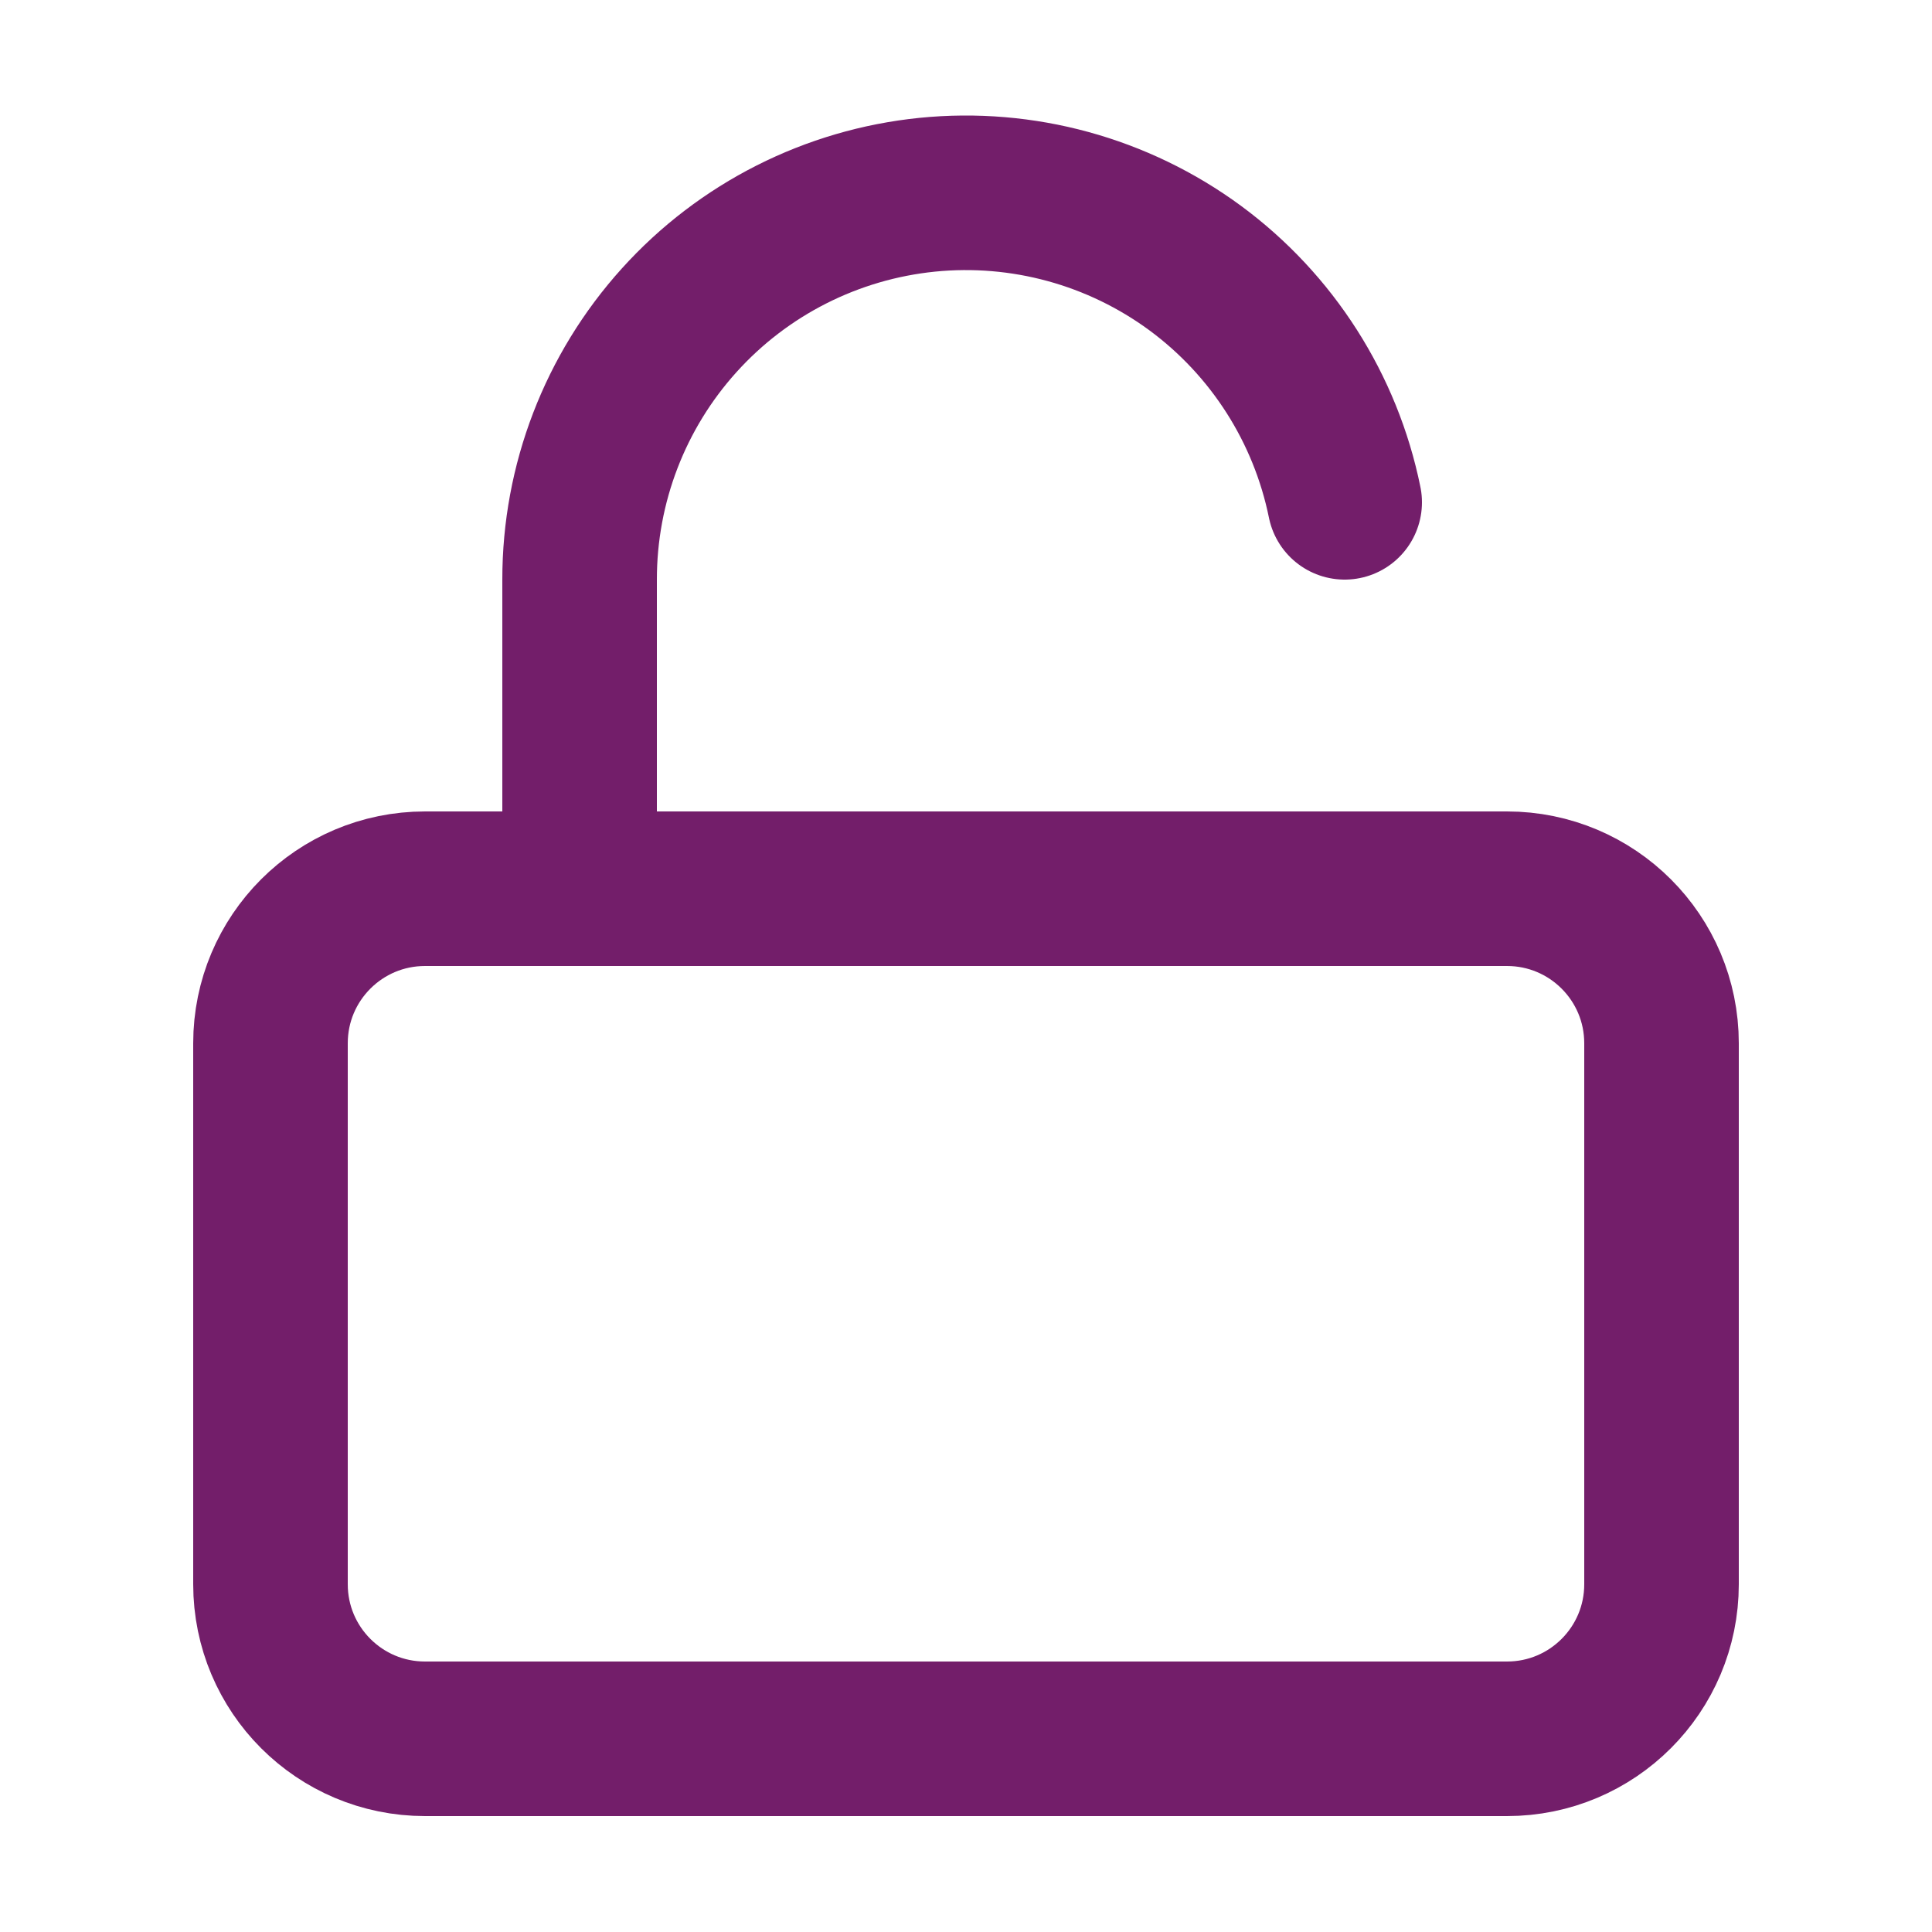 <svg width="25" height="25" viewBox="0 0 25 25" fill="none" xmlns="http://www.w3.org/2000/svg">
<path d="M19.5 11.5H5.5C4.395 11.5 3.5 12.395 3.5 13.5V20.5C3.5 21.605 4.395 22.5 5.5 22.5H19.5C20.605 22.5 21.5 21.605 21.5 20.5V13.5C21.5 12.395 20.605 11.5 19.5 11.5Z" stroke="#731E6A" stroke-width="2" stroke-linecap="round" stroke-linejoin="round"/>
<path d="M7.5 11.5V7.5C7.499 6.26 7.958 5.064 8.789 4.144C9.62 3.223 10.764 2.645 11.998 2.52C13.231 2.396 14.467 2.734 15.466 3.469C16.464 4.205 17.153 5.285 17.4 6.5" stroke="#731E6A" stroke-width="2" stroke-linecap="round" stroke-linejoin="round"/>
</svg>
